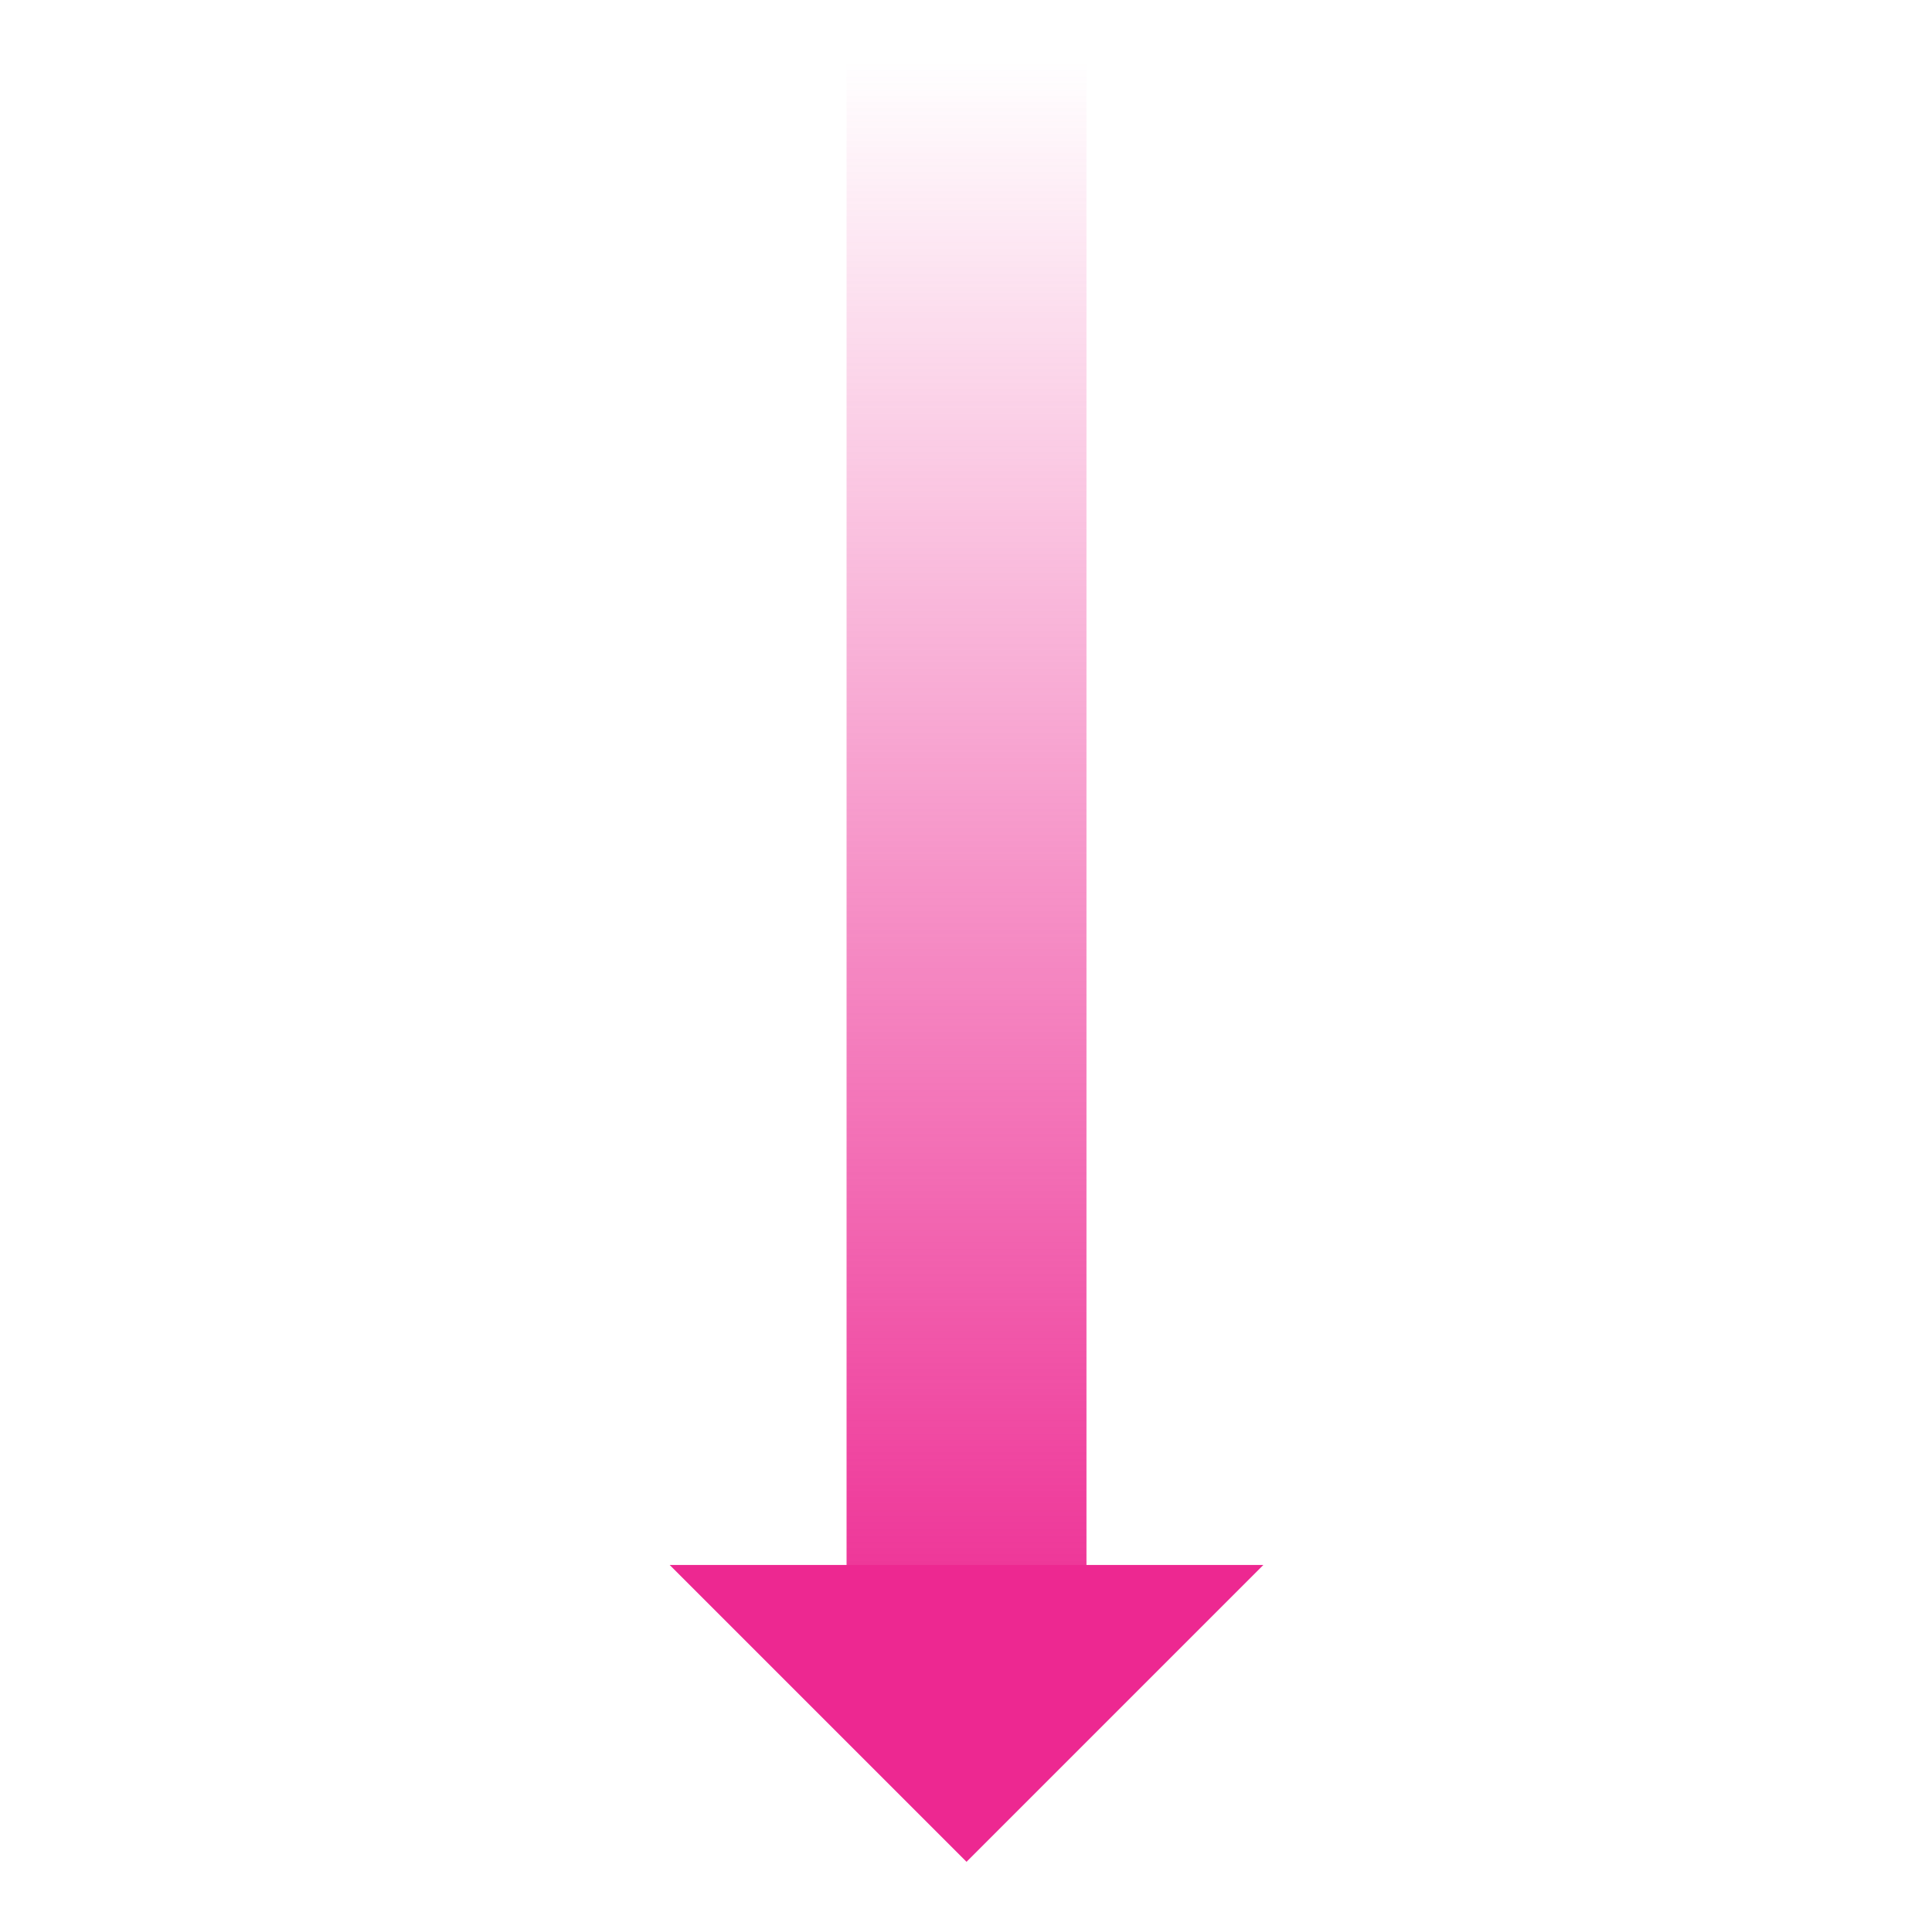 <?xml version="1.0" encoding="utf-8"?>
<!-- Generator: Adobe Illustrator 16.0.4, SVG Export Plug-In . SVG Version: 6.00 Build 0)  -->
<!DOCTYPE svg PUBLIC "-//W3C//DTD SVG 1.1//EN" "http://www.w3.org/Graphics/SVG/1.1/DTD/svg11.dtd">
<svg version="1.1" id="Layer_1" xmlns="http://www.w3.org/2000/svg" xmlns:xlink="http://www.w3.org/1999/xlink" x="0px" y="0px"
	 width="200px" height="200px" viewBox="0 0 200 200" enable-background="new 0 0 200 200" xml:space="preserve">
<linearGradient id="SVGID_1_" gradientUnits="userSpaceOnUse" x1="100.054" y1="174.421" x2="100.054" y2="6.278">
	<stop  offset="0" style="stop-color:#ED2891"/>
	<stop  offset="1" style="stop-color:#ED2891;stop-opacity:0"/>
</linearGradient>
<rect x="87.637" y="6.278" fill="url(#SVGID_1_)" width="24.834" height="168.143"/>
<polygon fill="#ED2891" points="130.784,162.005 100.054,192.735 69.324,162.005 "/>
</svg>
